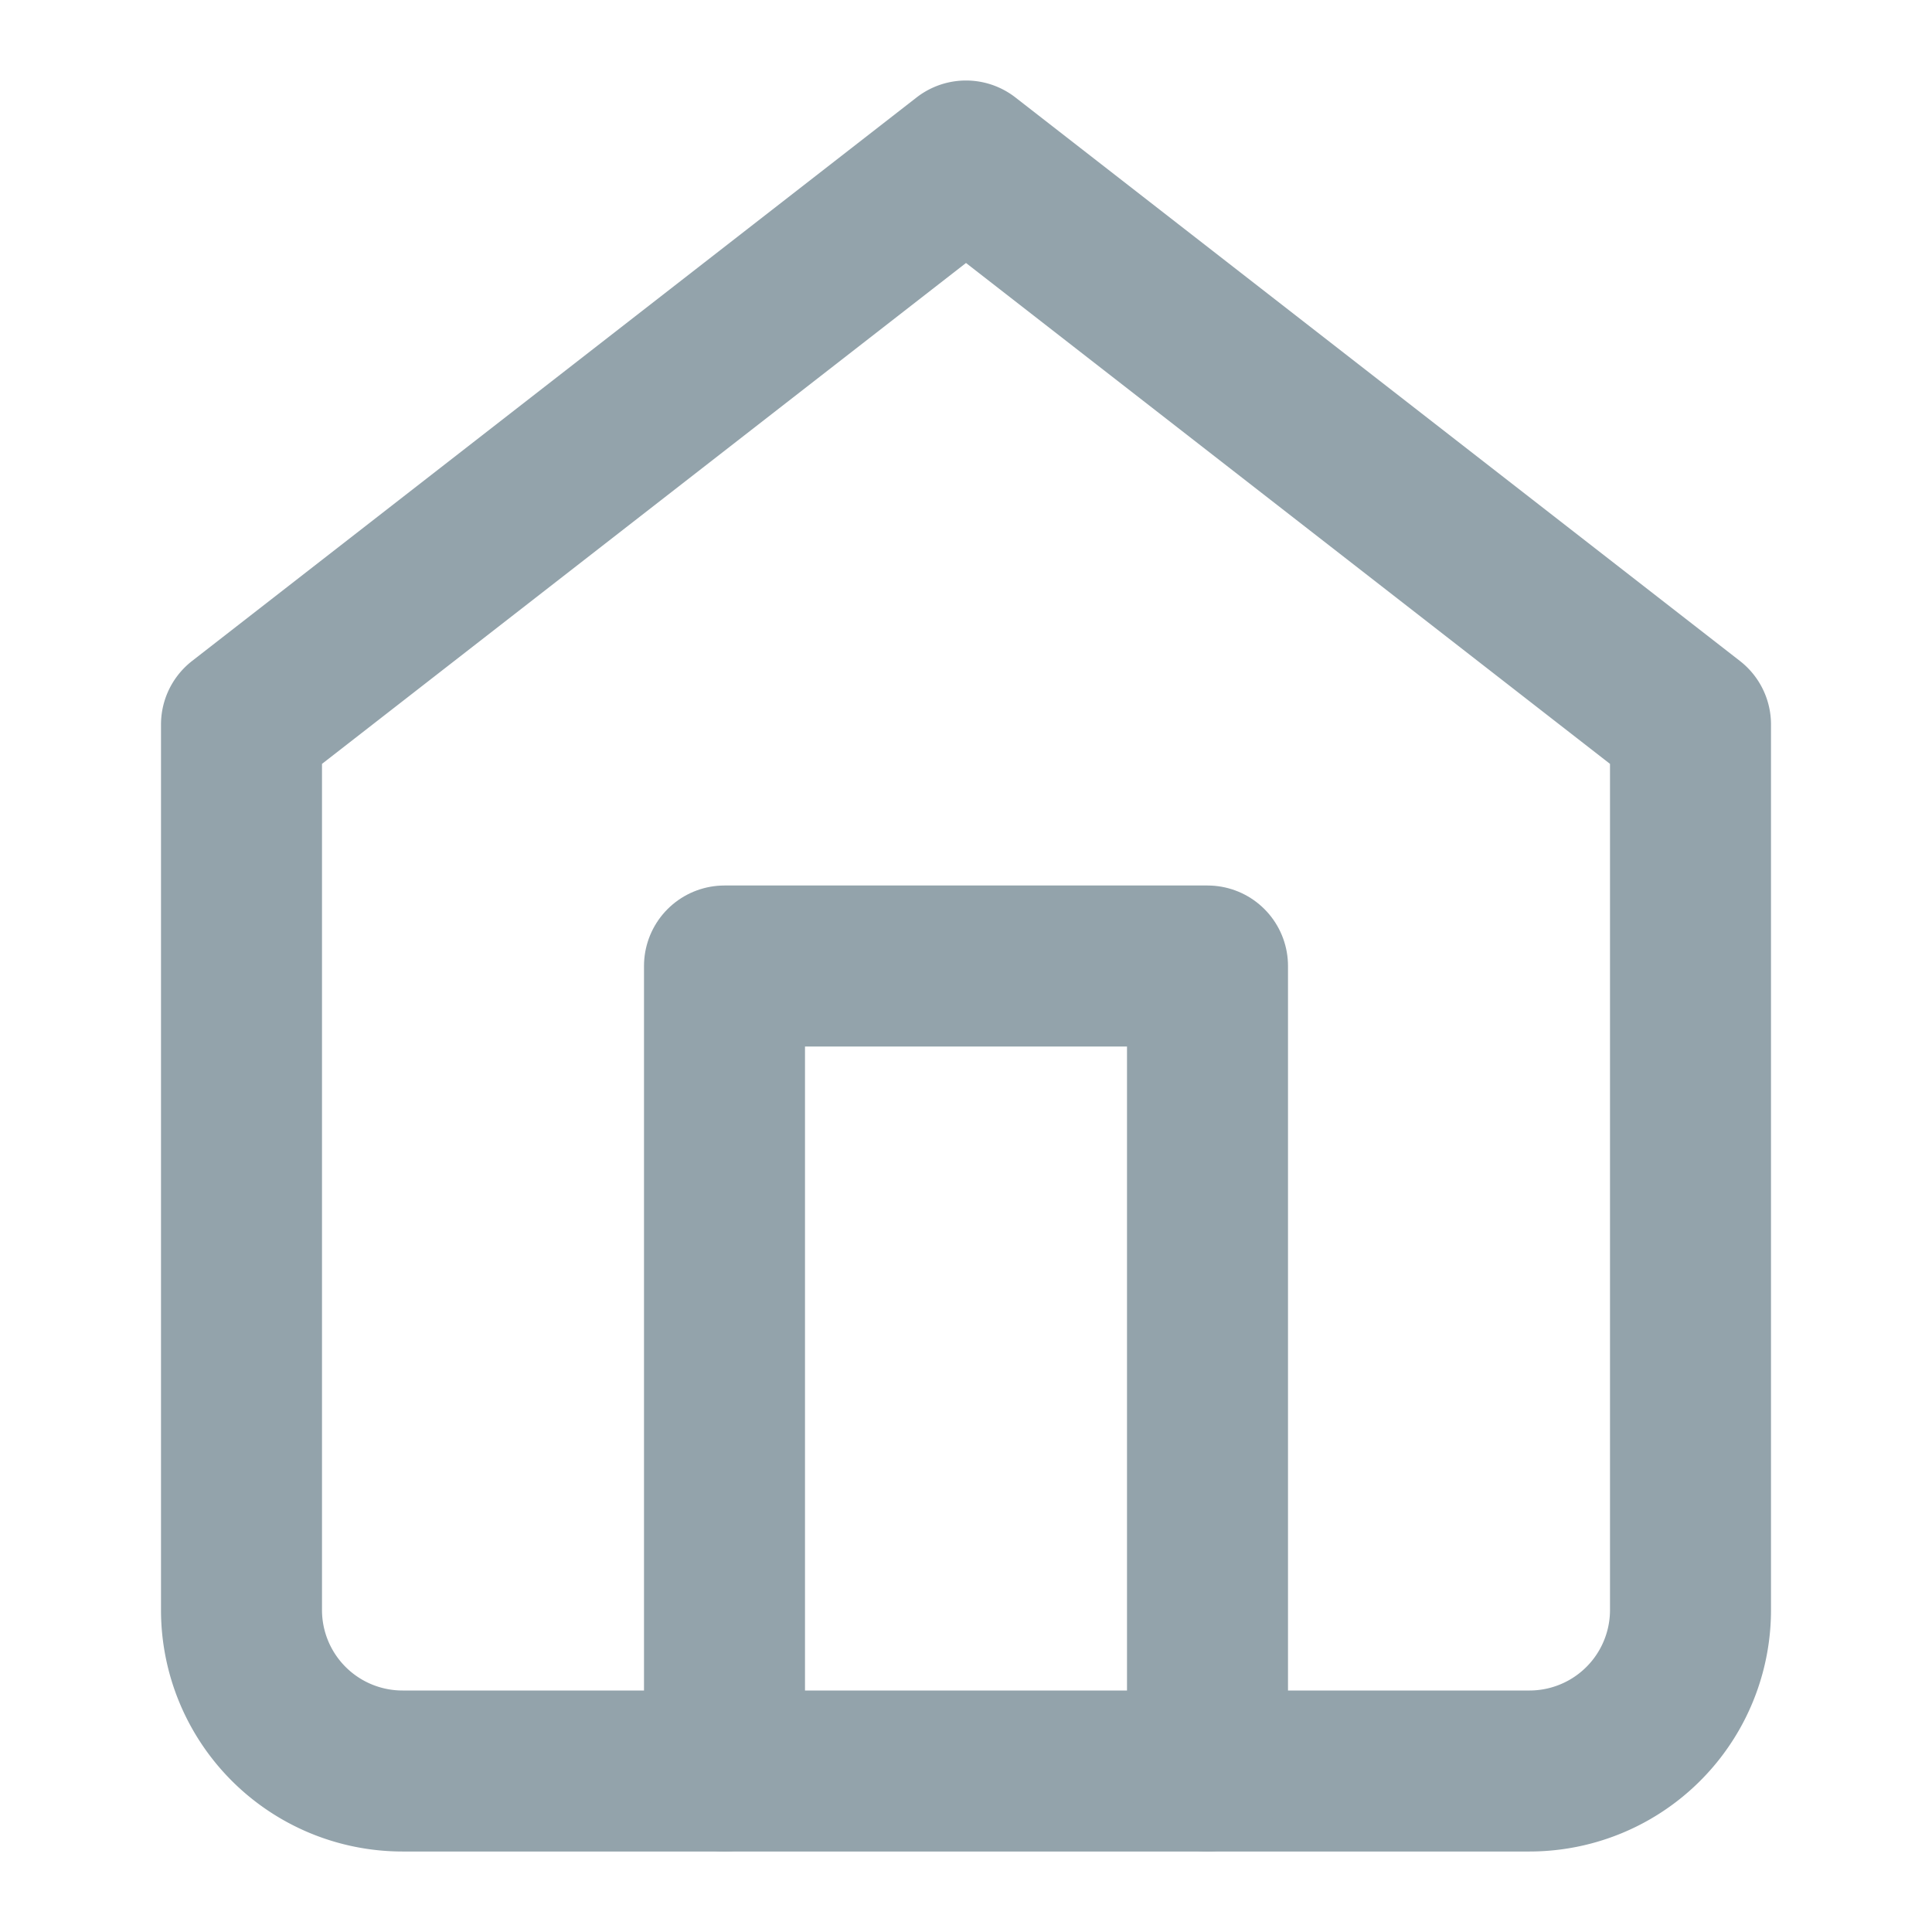 <svg xmlns="http://www.w3.org/2000/svg" width="24" height="24" viewBox="0 0 24 24" fill="none" stroke="#93A3AB" stroke-width="2" stroke-linecap="round" stroke-linejoin="round" class="feather feather-home"><path d="M3 9l9-7 9 7v11a2 2 0 0 1-2 2H5a2 2 0 0 1-2-2z"></path><polyline points="9 22 9 12 15 12 15 22"></polyline></svg>